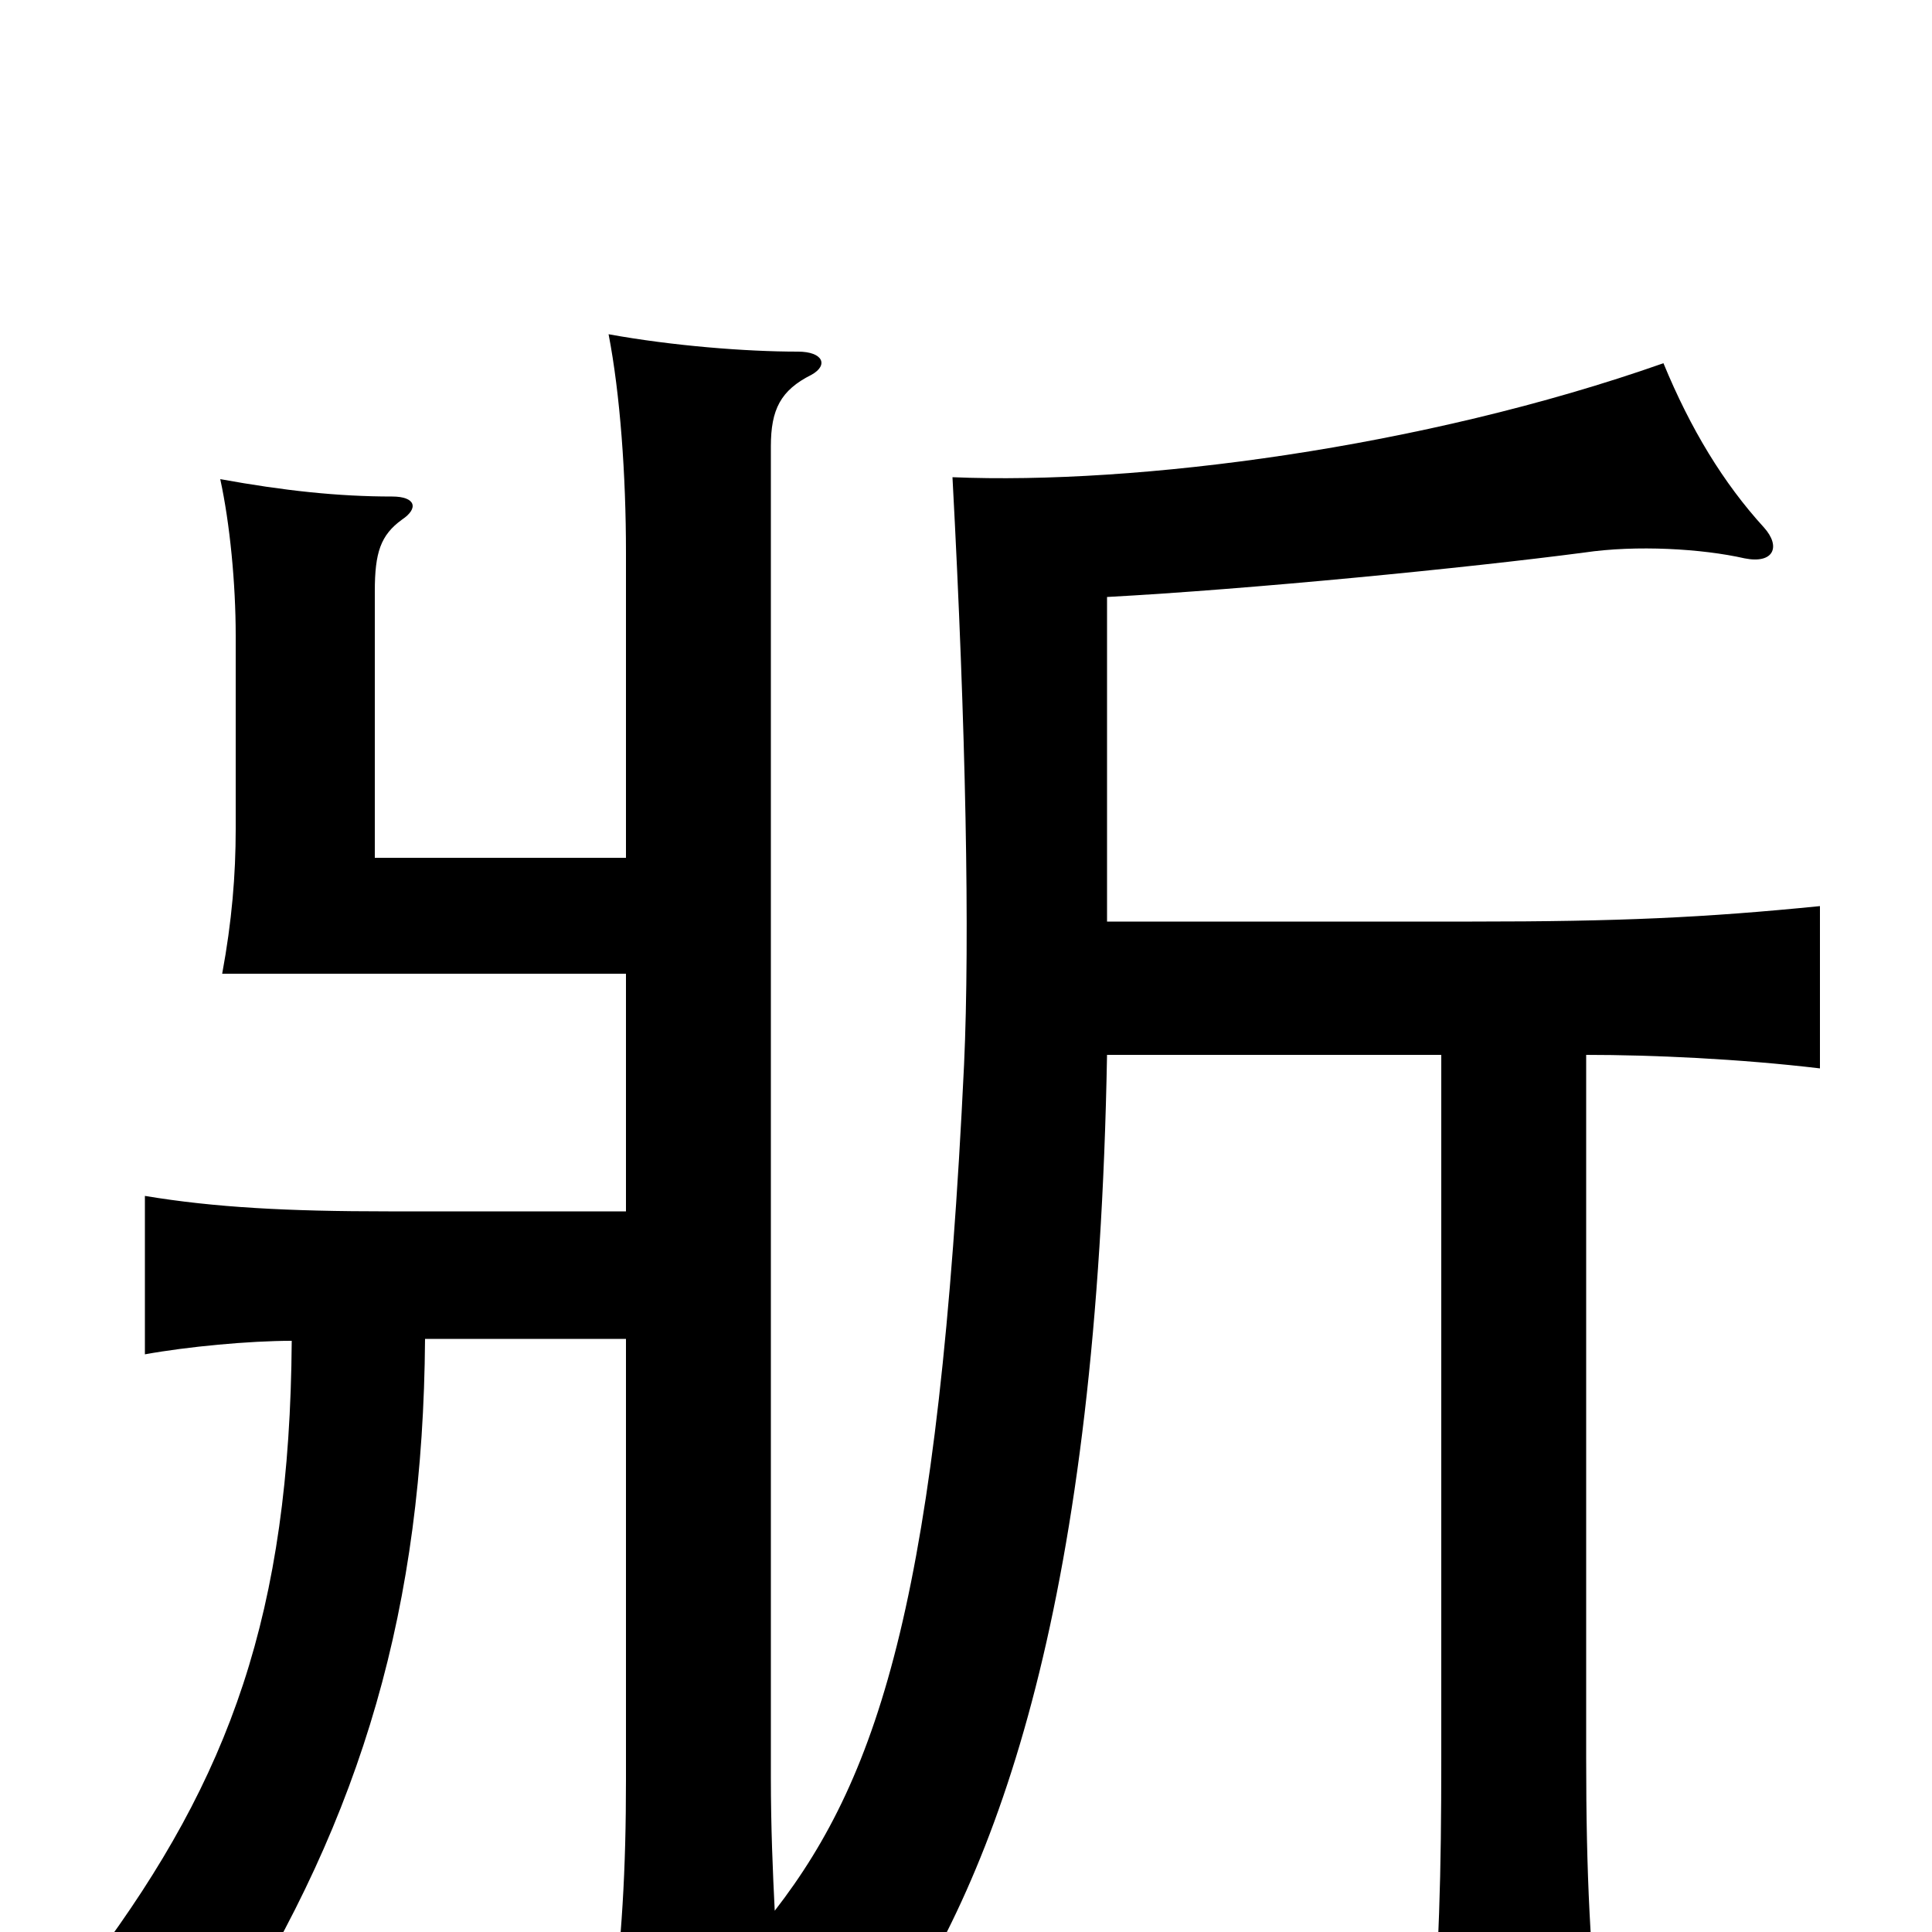 <svg xmlns="http://www.w3.org/2000/svg" viewBox="0 -1000 1000 1000">
	<path fill="#000000" d="M324 -496V-373H201C149 -373 111 -375 75 -381V-299C97 -303 129 -306 151 -306C150 -165 119 -80 49 14C75 22 94 32 117 51C188 -61 219 -169 220 -307H324V-79C324 -32 322 3 316 51H407C406 43 405 36 404 28C428 37 444 45 457 56C518 -32 568 -173 573 -454H746V-90C746 -30 745 11 740 67H829C823 11 821 -30 821 -90V-454C855 -454 900 -452 942 -447V-531C882 -525 838 -523 762 -523H573V-691C647 -695 759 -706 820 -714C847 -718 881 -716 903 -711C918 -708 922 -717 913 -727C892 -750 875 -778 861 -812C736 -768 588 -749 493 -753C500 -622 502 -515 499 -449C486 -177 456 -82 401 -11C400 -31 399 -54 399 -80V-769C399 -788 404 -798 420 -806C429 -811 426 -818 413 -818C386 -818 348 -821 315 -827C321 -796 324 -754 324 -714V-556H194V-694C194 -714 197 -723 208 -731C217 -737 215 -743 203 -743C175 -743 147 -746 114 -752C119 -729 122 -698 122 -671V-571C122 -547 120 -523 115 -496Z"/>
</svg>